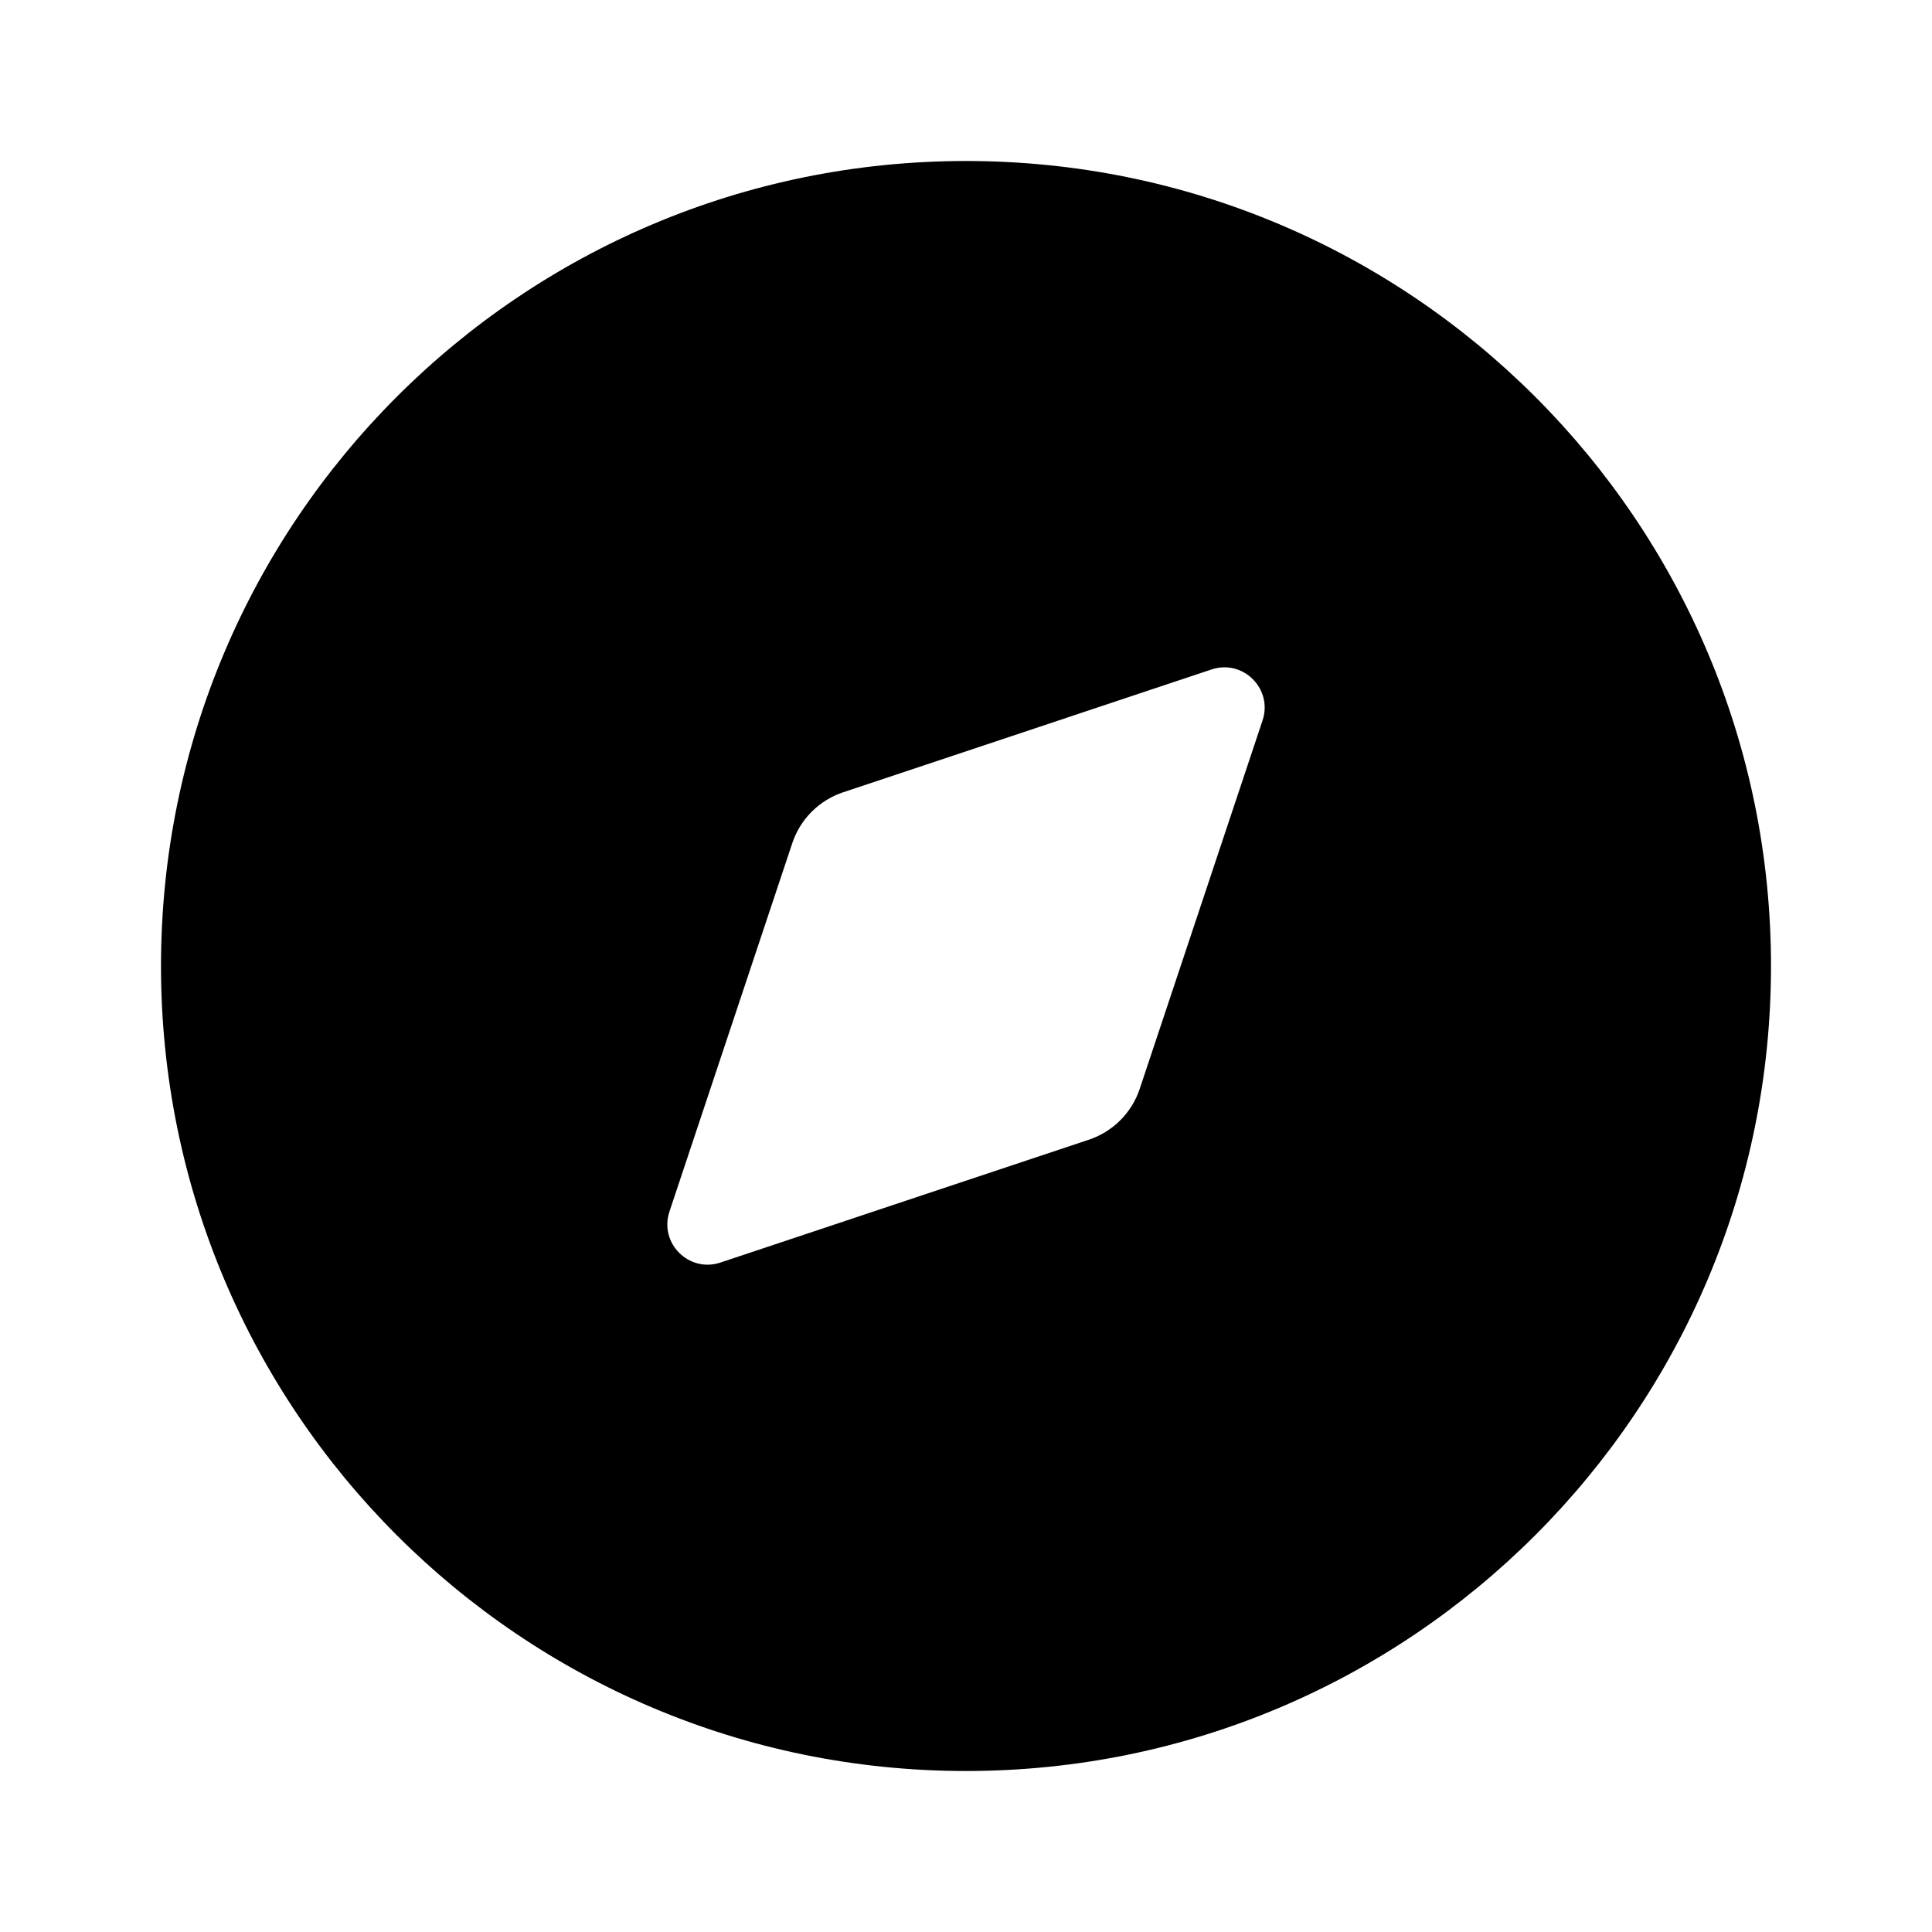 <svg width="24" height="24" viewBox="0 0 24 24" fill="currentColor" xmlns="http://www.w3.org/2000/svg">
<path fill-rule="evenodd" clip-rule="evenodd" d="M22 12C22 17.523 17.523 22 12 22C6.477 22 2 17.523 2 12C2 6.477 6.477 2 12 2C17.523 2 22 6.477 22 12ZM8.949 15.684C8.558 15.814 8.186 15.442 8.316 15.051L9.842 10.474C9.941 10.176 10.176 9.941 10.474 9.842L15.051 8.316C15.442 8.186 15.814 8.558 15.684 8.949L14.158 13.526C14.059 13.824 13.824 14.059 13.526 14.158L8.949 15.684Z" fill="currentColor"/>
</svg>
